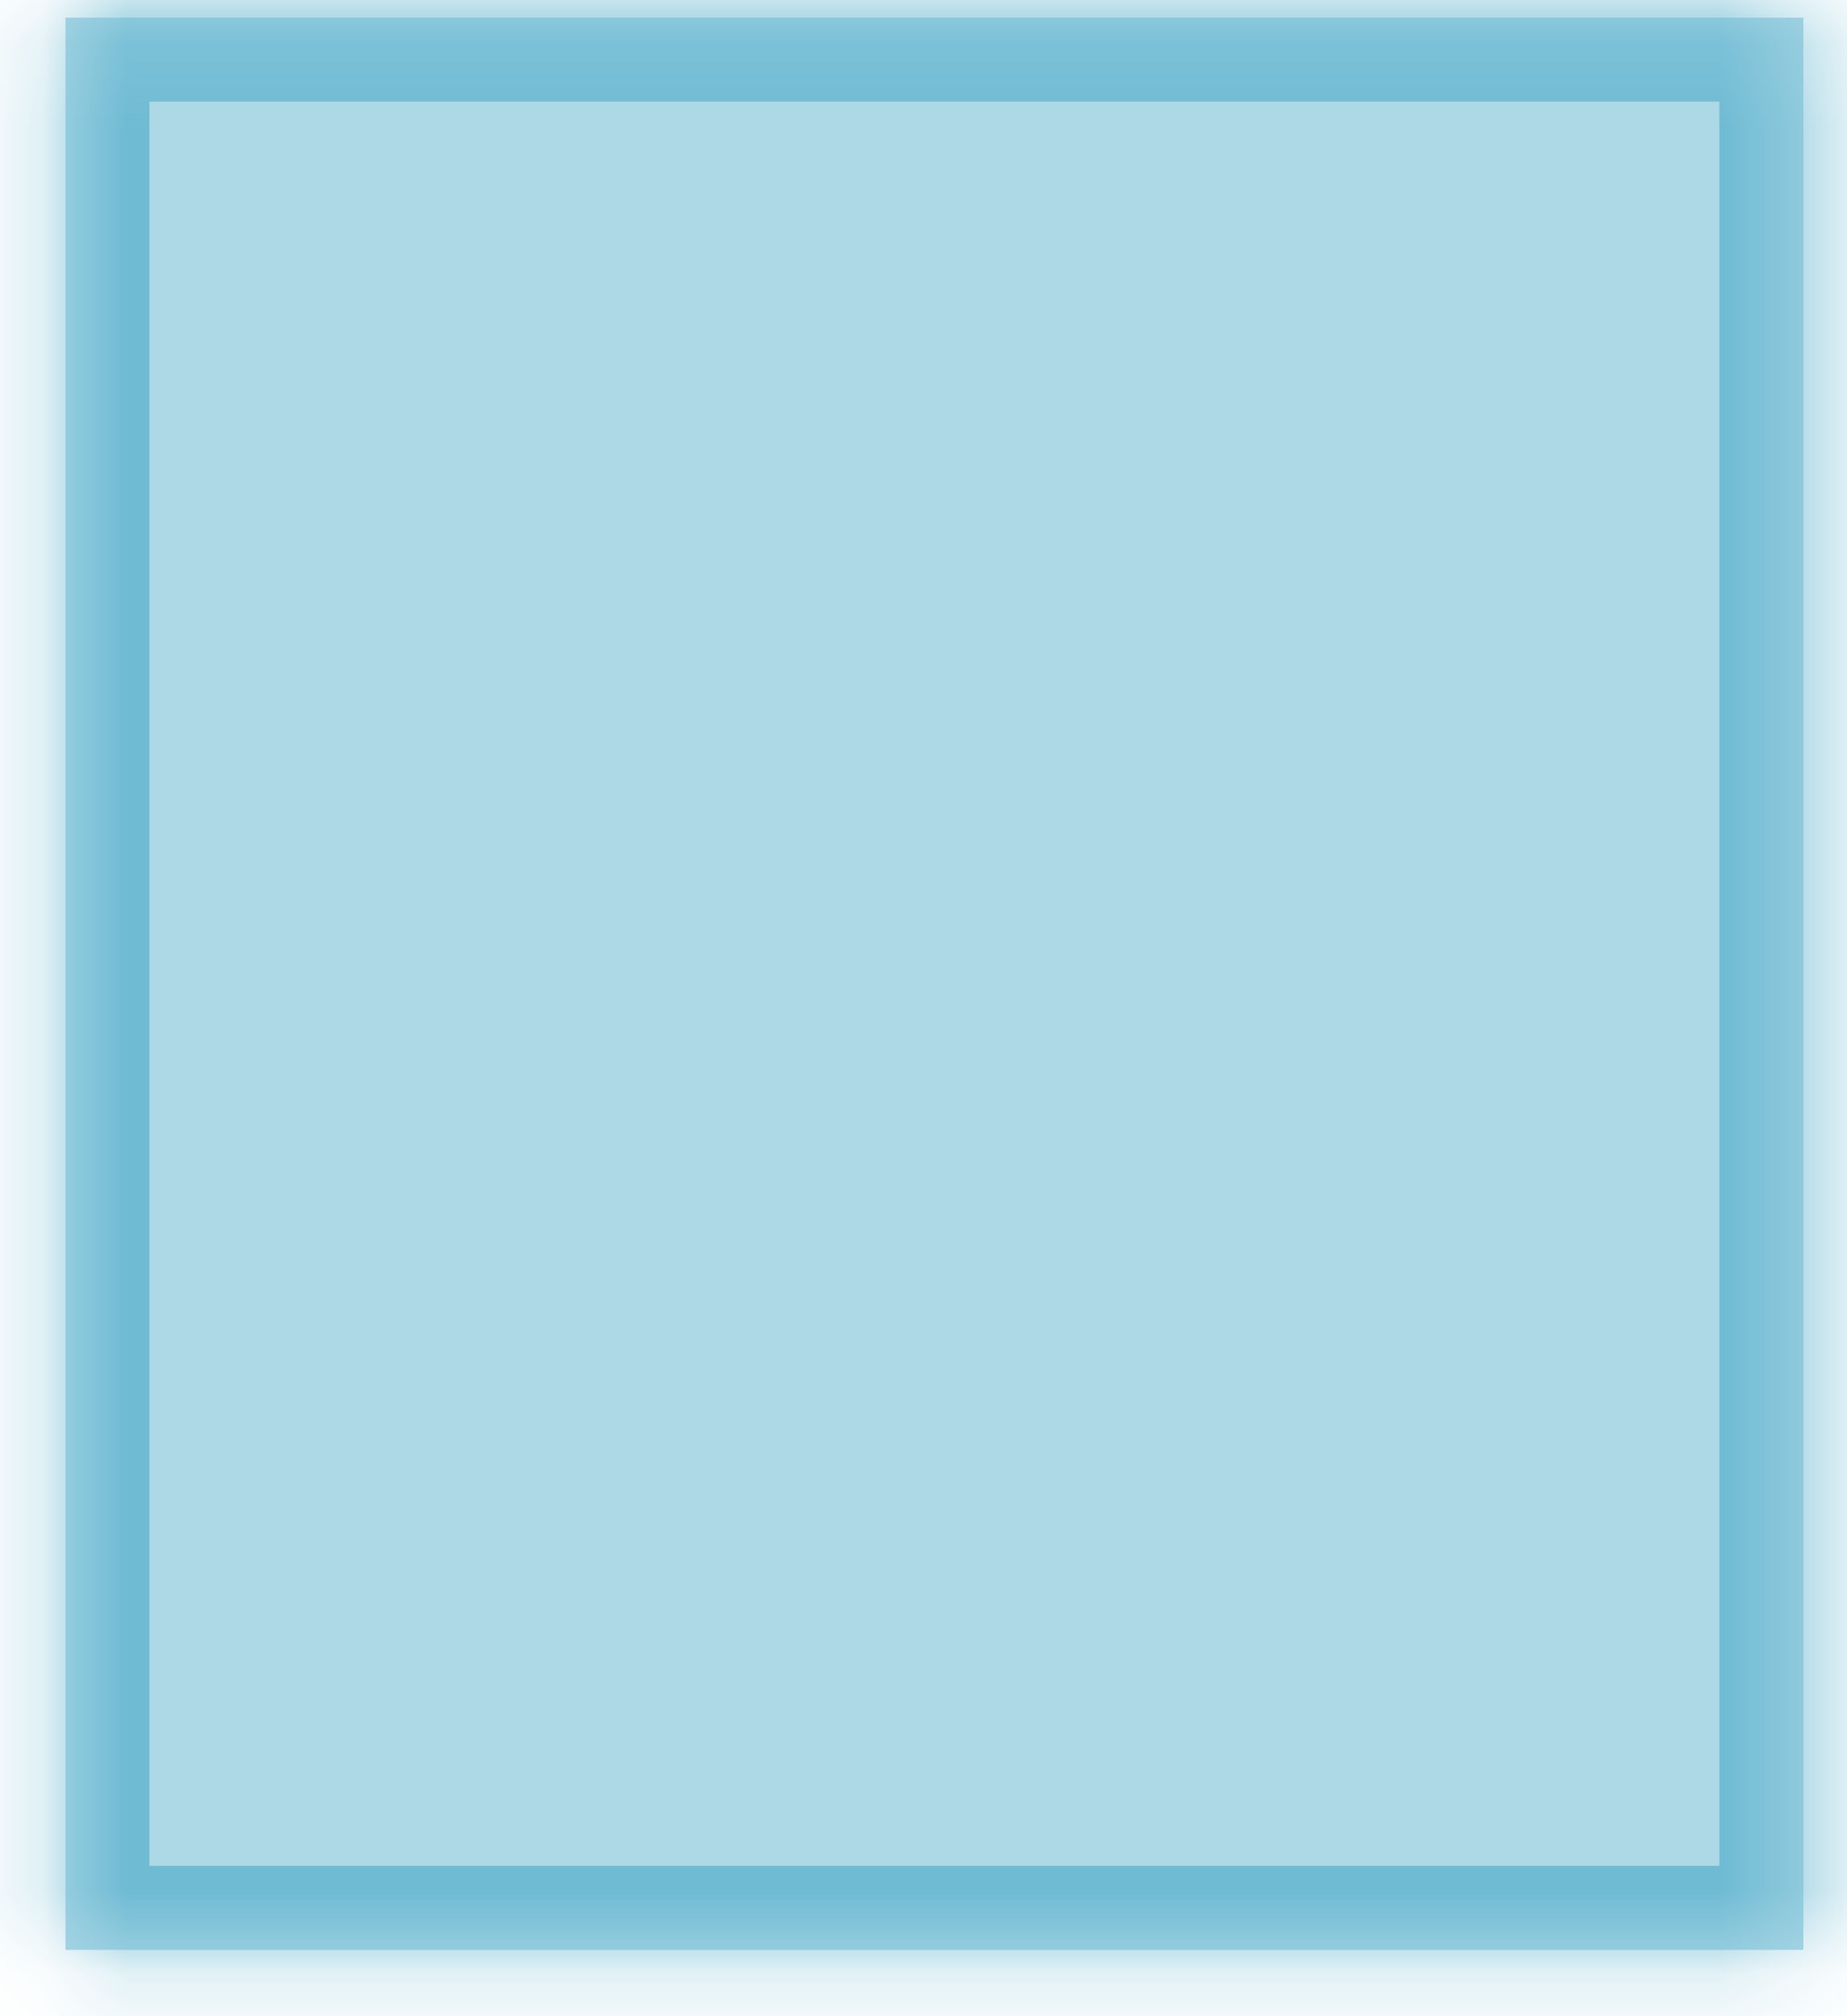 ﻿<?xml version="1.0" encoding="utf-8"?>
<svg version="1.1" xmlns:xlink="http://www.w3.org/1999/xlink" width="22px" height="24px" xmlns="http://www.w3.org/2000/svg">
  <defs>
    <mask fill="white" id="clip2113">
      <path d="M 0.78 23.21  C 0.78 23.21  0.78 0.21  0.78 0.21  C 0.78 0.21  21.48 0.21  21.48 0.21  C 21.48 0.21  21.48 23.21  21.48 23.21  C 21.48 23.21  0.78 23.21  0.78 23.21  Z " fill-rule="evenodd" />
    </mask>
  </defs>
  <g transform="matrix(1 0 0 1 -158 -14479 )">
    <path d="M 0.78 23.21  C 0.78 23.21  0.78 0.21  0.78 0.21  C 0.78 0.21  21.48 0.21  21.48 0.21  C 21.48 0.21  21.48 23.21  21.48 23.21  C 21.48 23.21  0.78 23.21  0.78 23.21  Z " fill-rule="nonzero" fill="#add8e6" stroke="none" transform="matrix(1 0 0 1 158 14479 )" />
    <path d="M 0.78 23.21  C 0.78 23.21  0.78 0.21  0.78 0.21  C 0.78 0.21  21.48 0.21  21.48 0.21  C 21.48 0.21  21.48 23.21  21.48 23.21  C 21.48 23.21  0.78 23.21  0.78 23.21  Z " stroke-width="2" stroke="#6fbbd3" fill="none" transform="matrix(1 0 0 1 158 14479 )" mask="url(#clip2113)" />
  </g>
</svg>